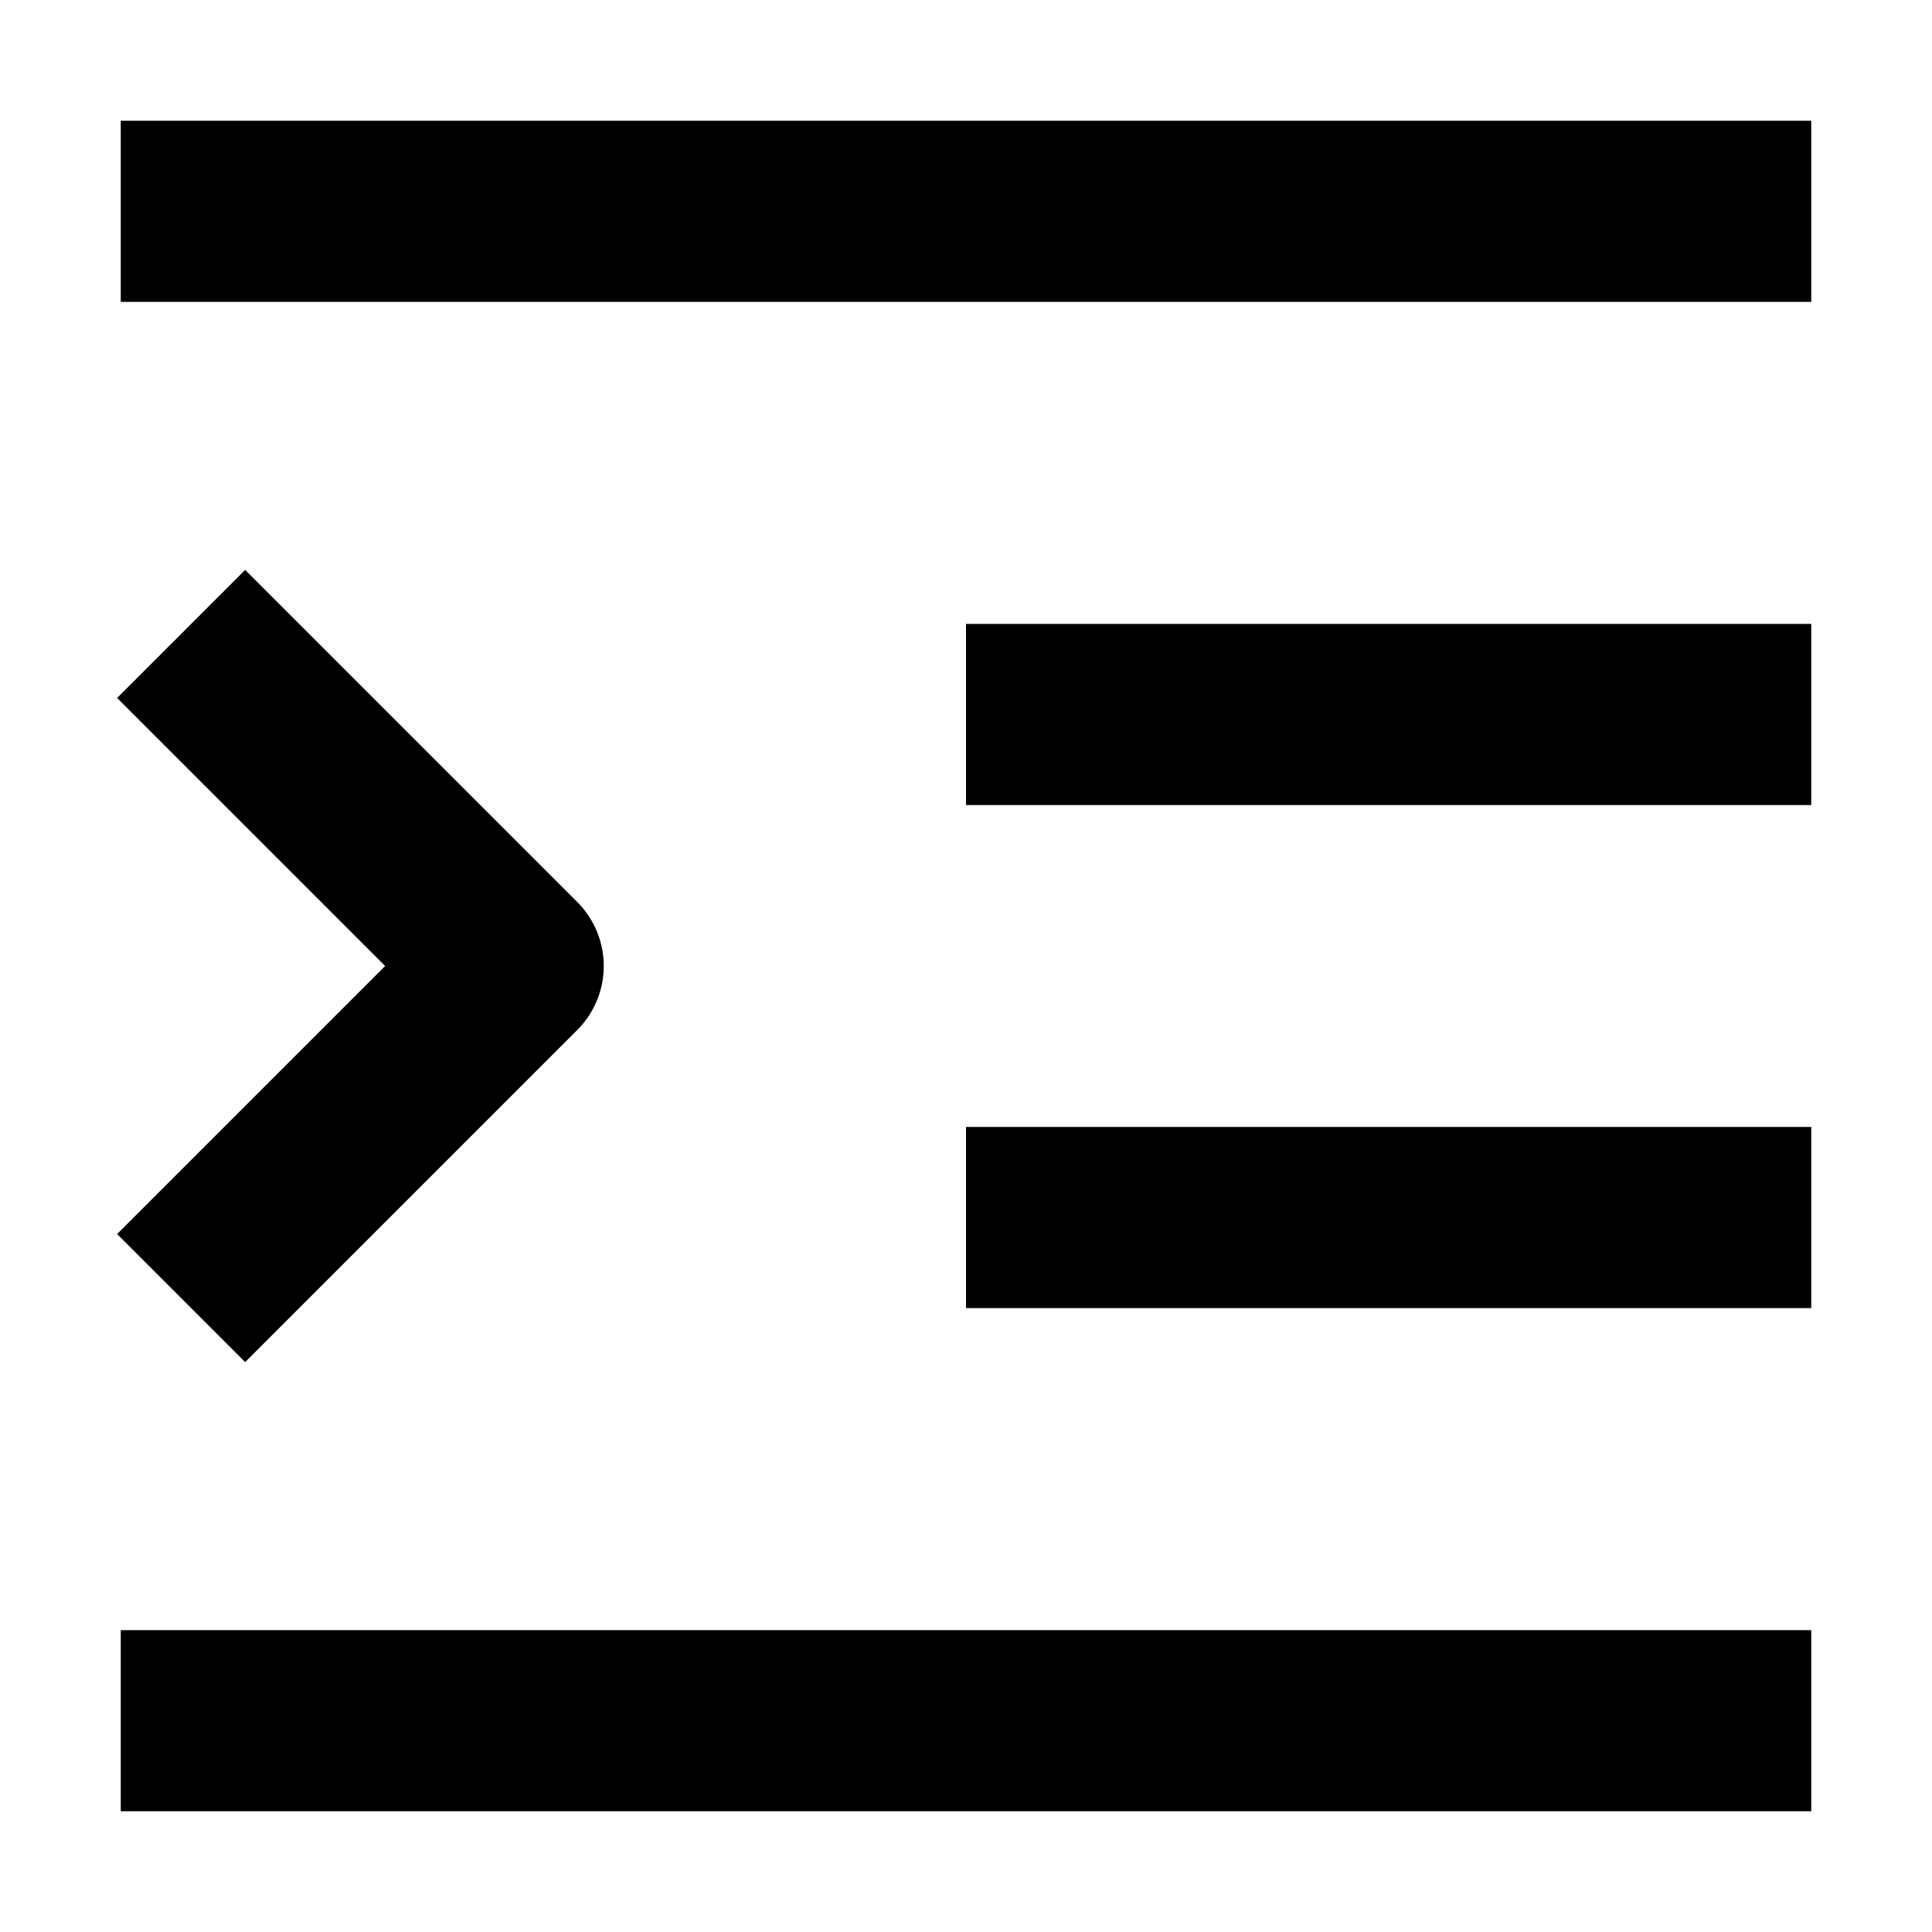 <svg width="16" height="16" fill="none" viewBox="0 0 16 16"><path stroke="currentcolor" stroke-linejoin="round" stroke-width="1.5" d="M1 1.75h14M1 14.25h14M8 5.917h7M1.5 5.25 4.25 8 1.5 10.75m6.5-.667h7"/></svg>